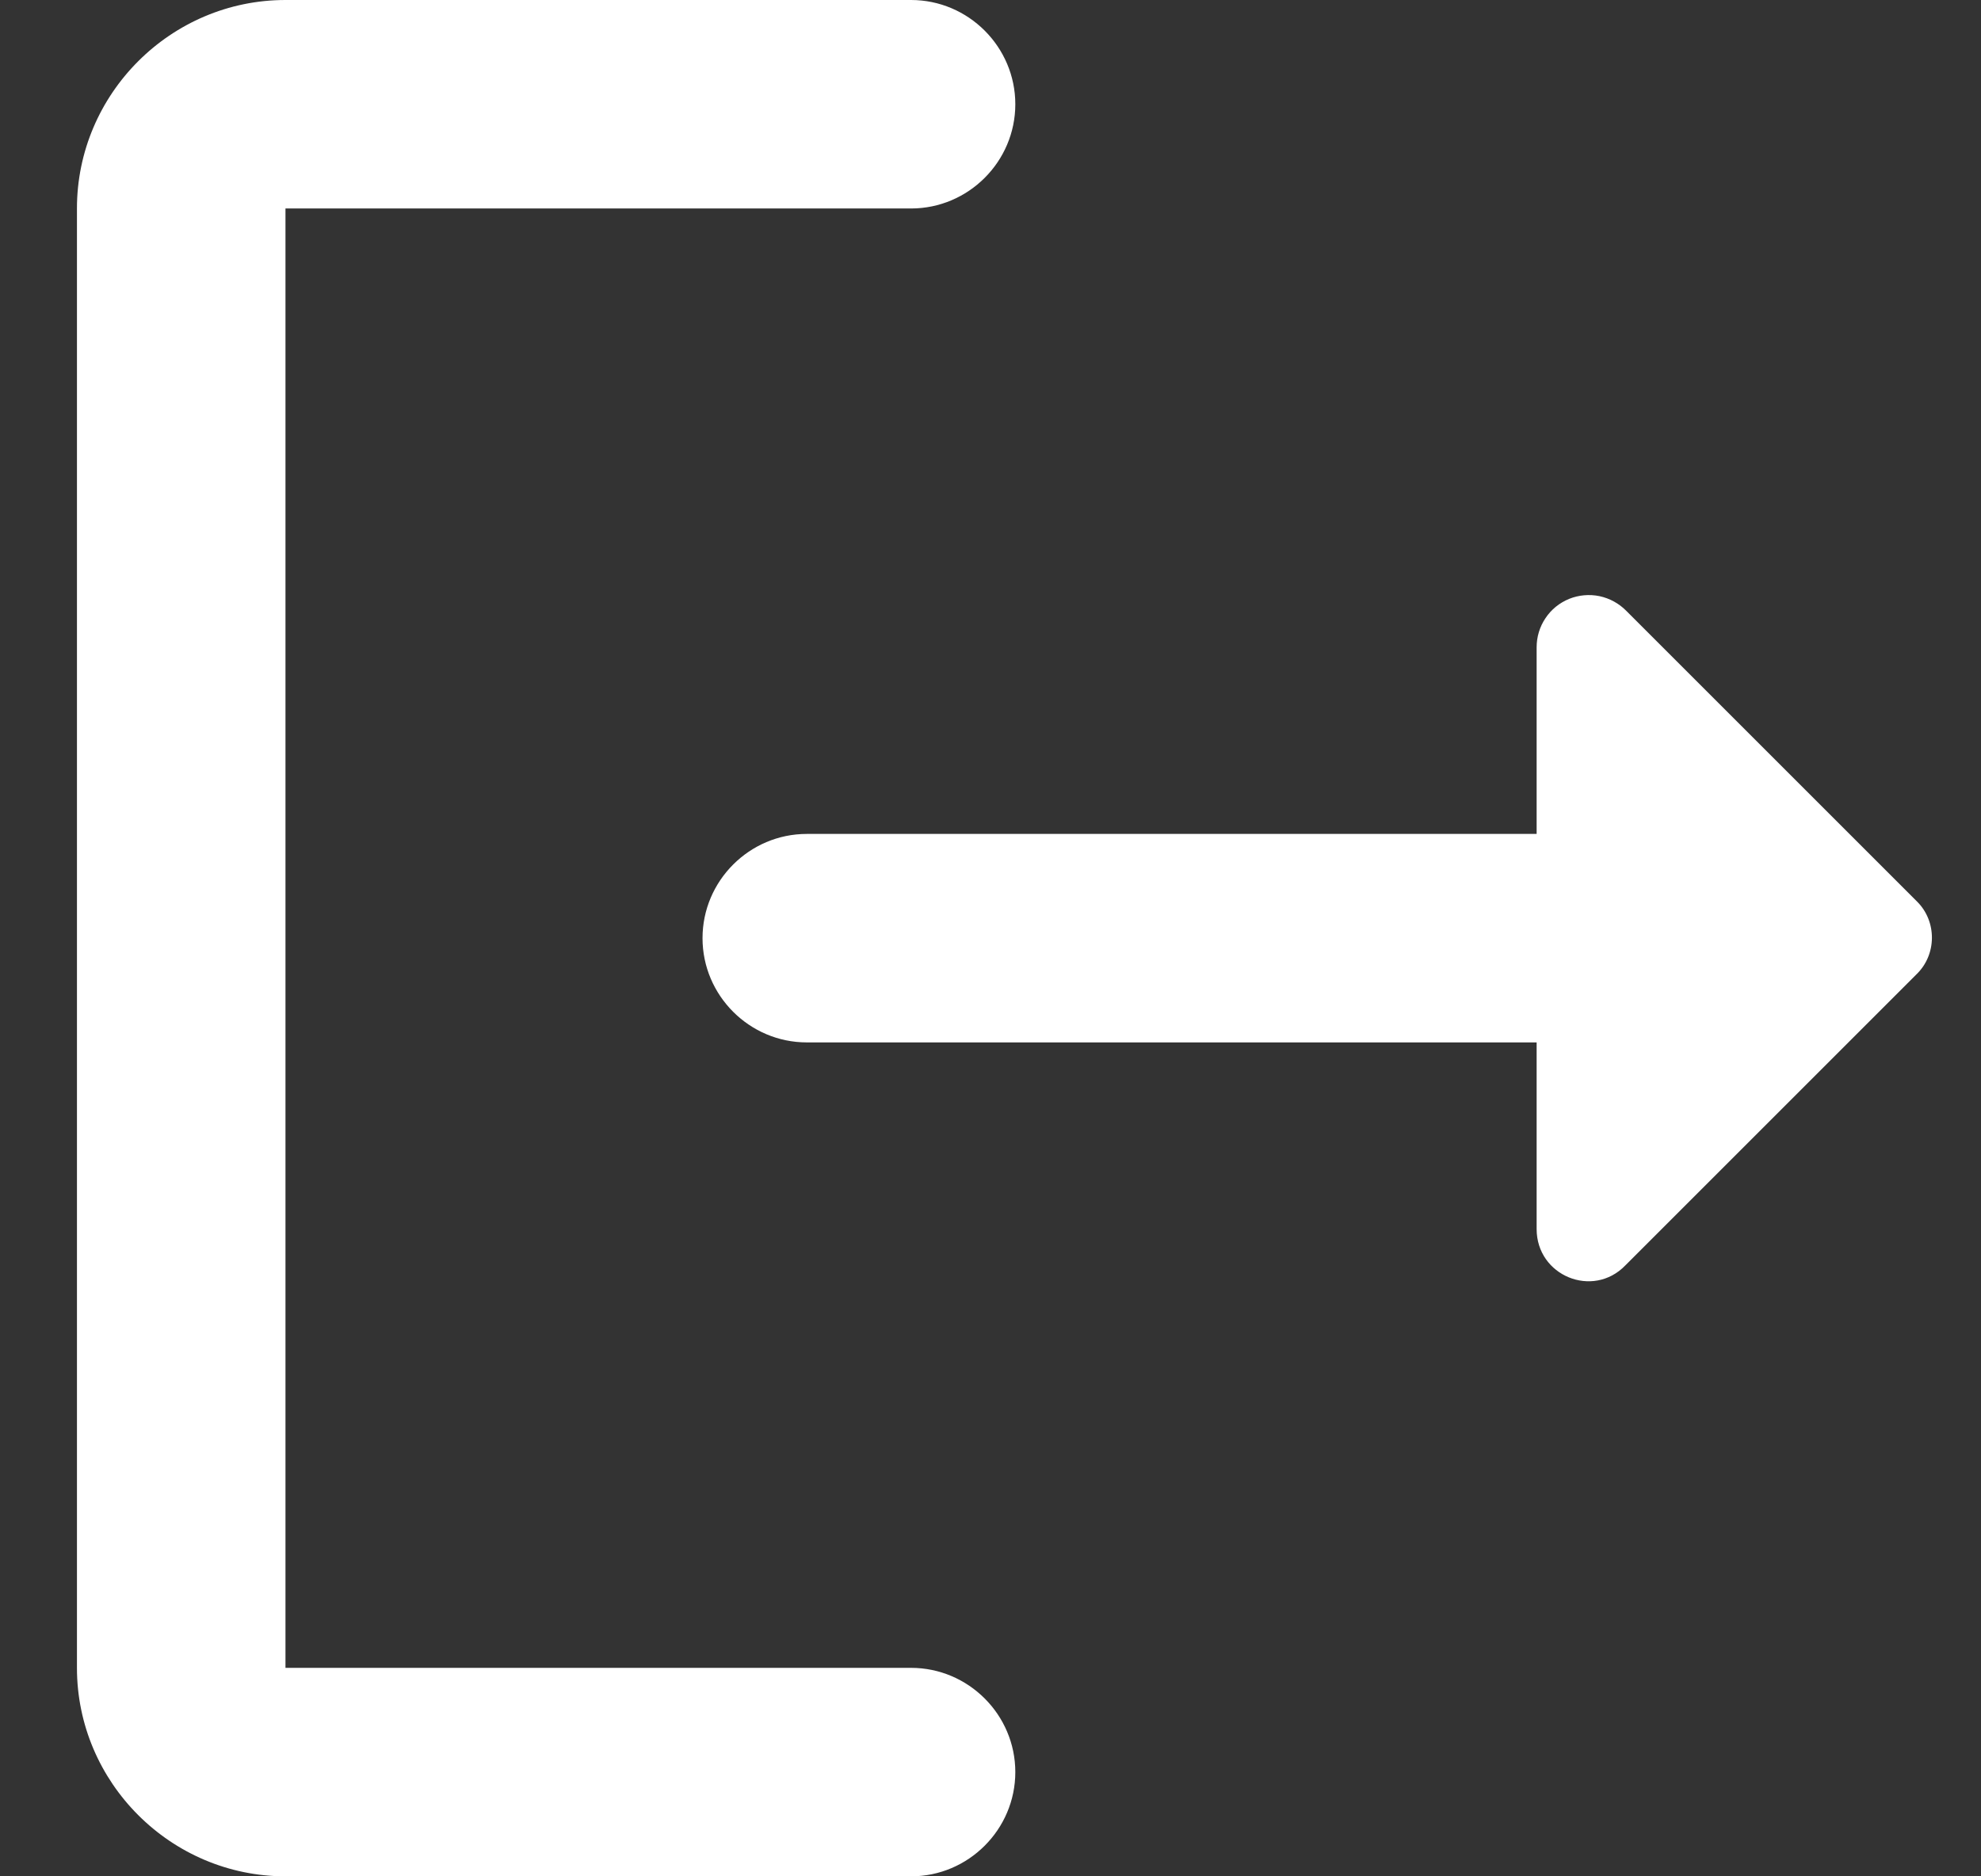 <svg width="19" height="18" viewBox="0 0 19 18" fill="none" xmlns="http://www.w3.org/2000/svg">
<rect x="0" y="0" width="19" height="18" fill="#333333" stroke="none"/>
<g id="Log Out">
<path id="Vector" d="M2.738 2H8.738C9.288 2 9.738 1.55 9.738 1C9.738 0.45 9.288 0 8.738 0H2.738C1.638 0 0.738 0.9 0.738 2V16C0.738 17.1 1.638 18 2.738 18H8.738C9.288 18 9.738 17.55 9.738 17C9.738 16.45 9.288 16 8.738 16H2.738V2Z" fill="white"/>
<path id="Vector_2" d="M18.388 8.65L15.598 5.86C15.528 5.789 15.439 5.74 15.341 5.719C15.244 5.699 15.142 5.708 15.05 5.745C14.957 5.783 14.878 5.847 14.823 5.93C14.767 6.013 14.738 6.11 14.738 6.21V8H7.738C7.188 8 6.738 8.45 6.738 9C6.738 9.55 7.188 10 7.738 10H14.738V11.79C14.738 12.24 15.278 12.46 15.588 12.14L18.378 9.35C18.578 9.16 18.578 8.84 18.388 8.65Z" fill="white"/>
</g>
</svg>
